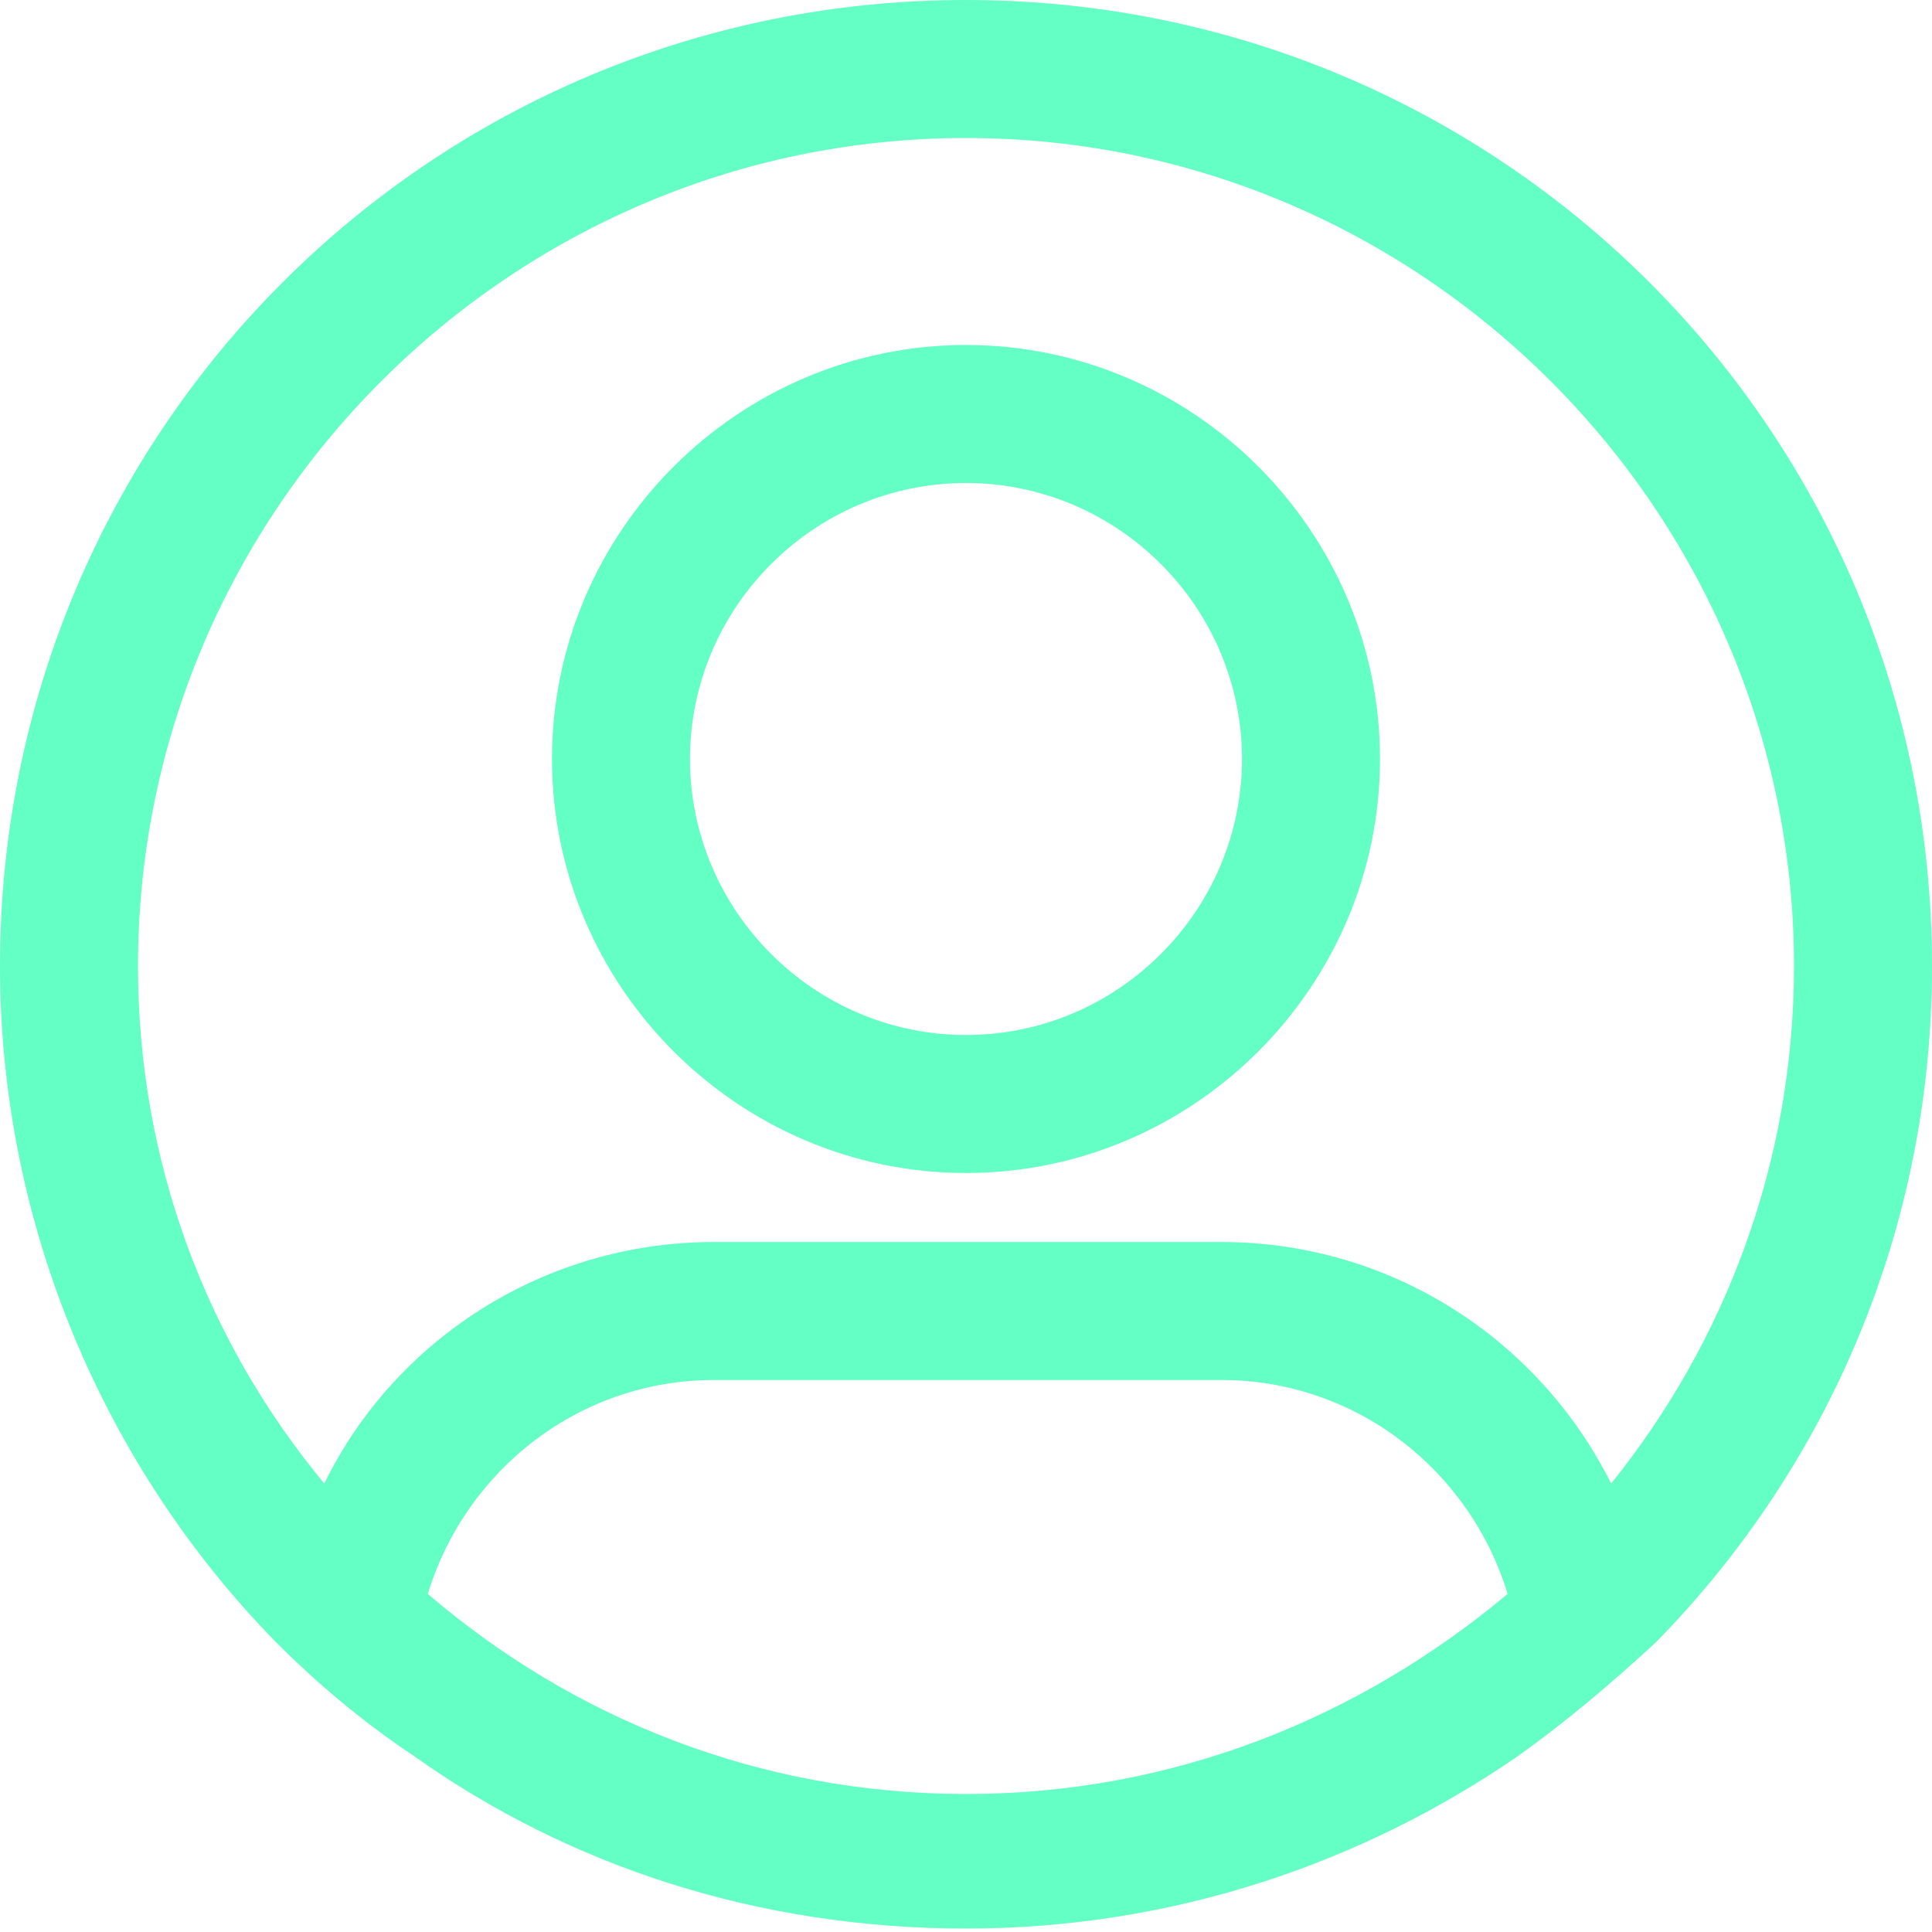 <svg width="56" height="56" viewBox="0 0 56 56" fill="none" xmlns="http://www.w3.org/2000/svg">
<path d="M28 10C21.4 10 16 15.4 16 22C16 28.6 21.4 34 28 34C34.6 34 40 28.6 40 22C40 15.4 34.6 10 28 10ZM28 30C23.6 30 20 26.4 20 22C20 17.6 23.6 14 28 14C32.4 14 36 17.6 36 22C36 26.4 32.4 30 28 30Z" fill="#64FFC5"/>
<path d="M28 0C12.5 0 0 12.5 0 28C0 35.6 3.1 42.6 8 47.6C9.2 48.8 10.5 49.9 12 50.9C16.5 54.1 22 55.9 28 55.9C34 55.9 39.5 54 44 50.9C45.4 49.9 46.7 48.8 48 47.6C53 42.5 56 35.6 56 28C56 12.5 43.5 0 28 0ZM28 52C22 52 16.6 49.8 12.4 46.2C13.5 42.6 16.8 40 20.7 40H35.4C39.3 40 42.6 42.6 43.7 46.2C39.4 49.8 34 52 28 52ZM46.7 43C44.6 38.8 40.3 36 35.4 36H20.7C15.7 36 11.4 38.9 9.4 43C6 38.9 4 33.7 4 28C4 14.8 14.8 4 28 4C41.2 4 52 14.8 52 28C52 33.7 50 38.9 46.7 43Z" fill="#64FFC5"/>
</svg>
